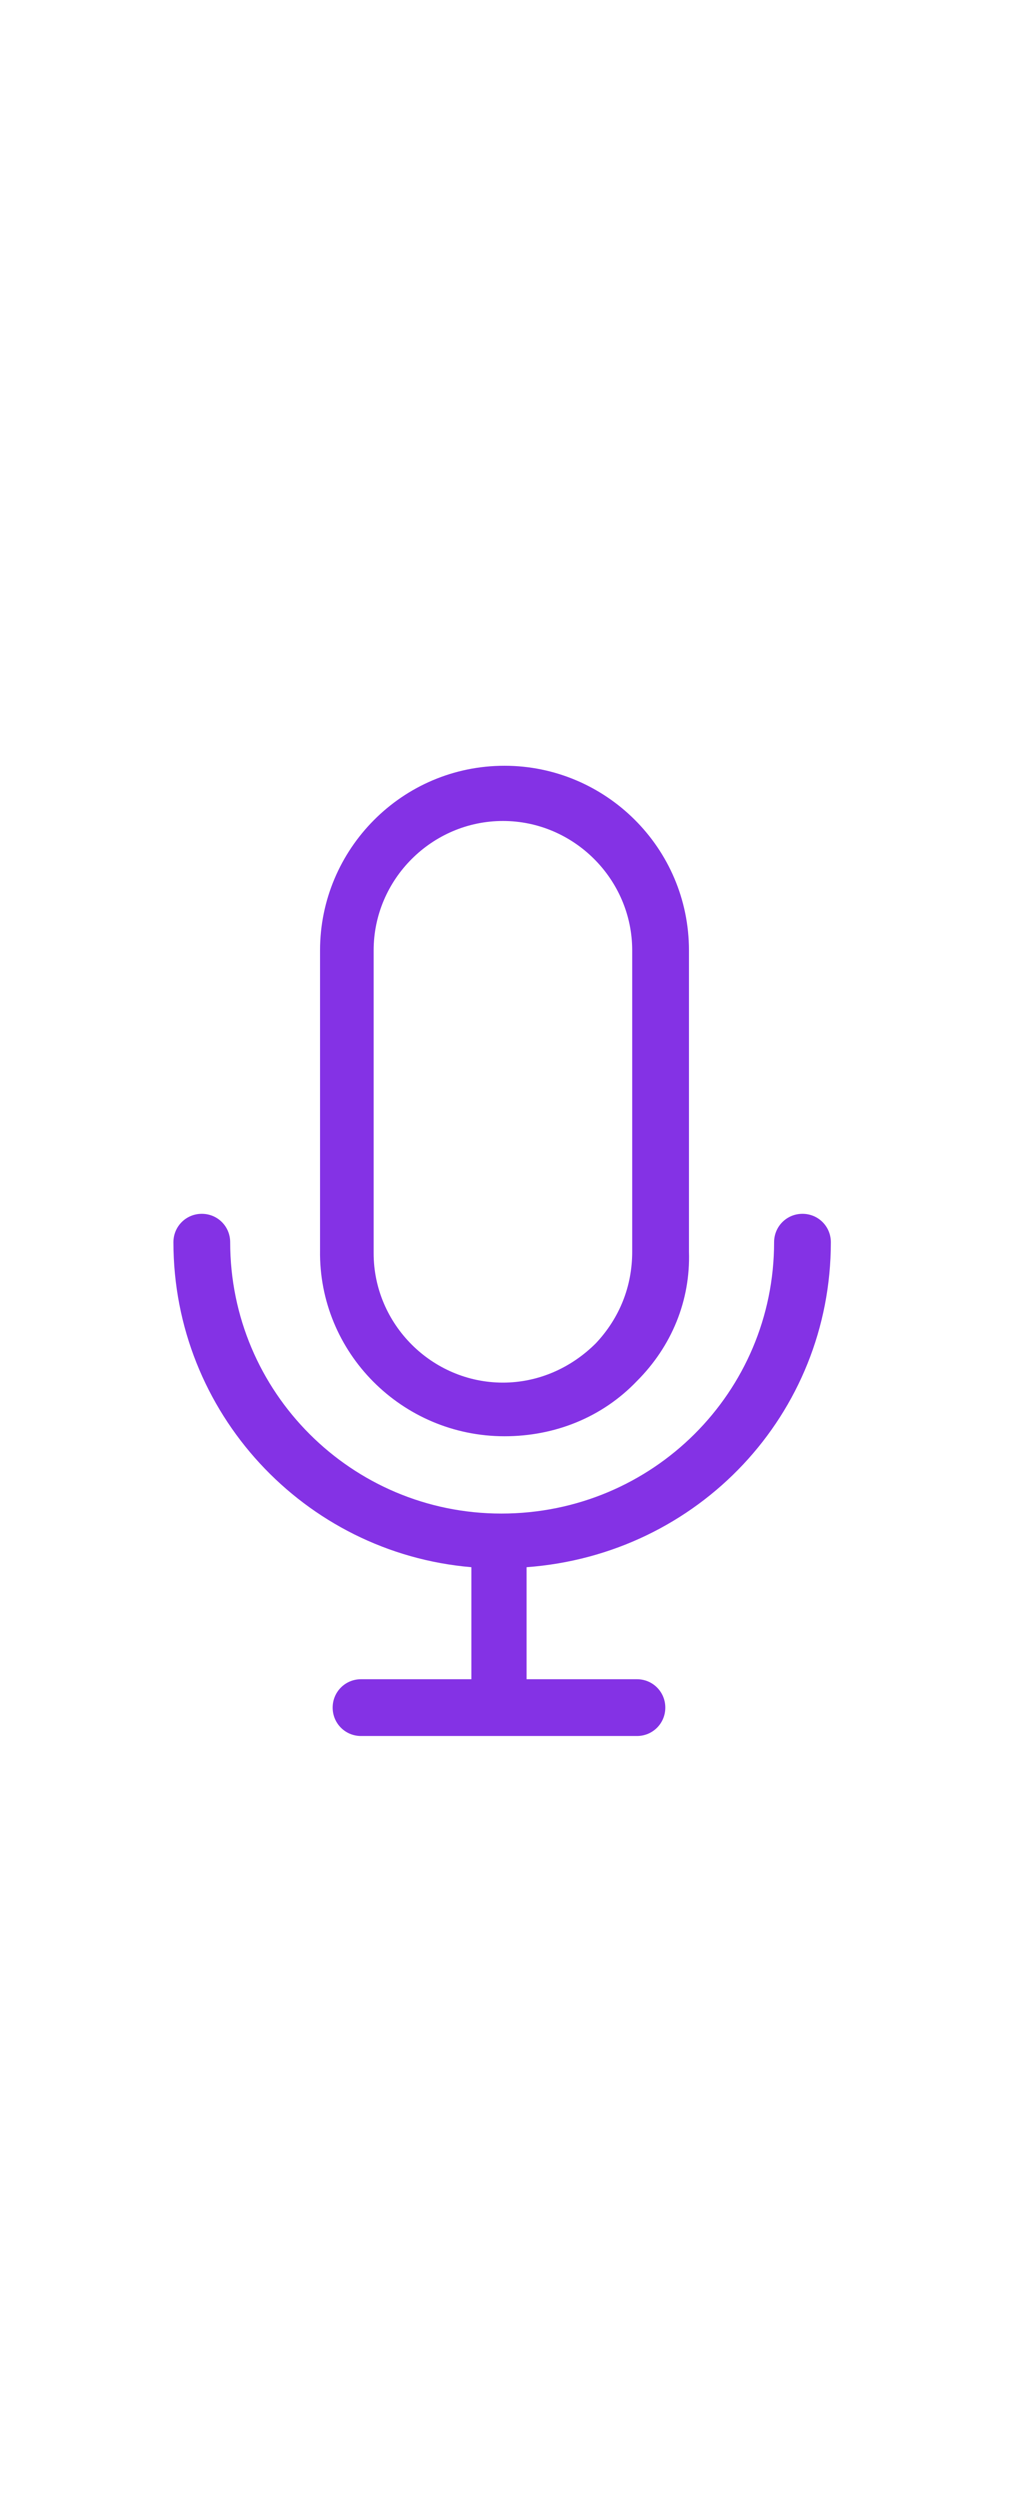 <?xml version="1.0" encoding="utf-8"?>
<!-- Generator: Adobe Illustrator 22.0.1, SVG Export Plug-In . SVG Version: 6.00 Build 0)  -->
<svg fill="#8432e5" width="21" height="52" version="1.1" id="lni_lni-mic" xmlns="http://www.w3.org/2000/svg" xmlns:xlink="http://www.w3.org/1999/xlink" x="0px"
	 y="0px" viewBox="0 0 64 64" style="enable-background:new 0 0 64 64;" xml:space="preserve">
<g>
	<path d="M32,43.8c3.2,0,6.2-1.2,8.4-3.5c2.2-2.2,3.4-5.1,3.3-8.2V13c0-6.5-5.3-11.7-11.7-11.7c-6.5,0-11.7,5.3-11.7,11.7V32
		C20.2,38.5,25.5,43.8,32,43.8z M23.7,13c0-4.5,3.7-8.2,8.2-8.2c4.5,0,8.2,3.7,8.2,8.2v19.1c0,2.2-0.8,4.2-2.3,5.8
		c-1.6,1.6-3.7,2.5-5.9,2.5c-4.5,0-8.2-3.7-8.2-8.2V13z"/>
	<path d="M52.7,31.5c0-1-0.8-1.8-1.8-1.8s-1.8,0.8-1.8,1.8c0,9.5-7.7,17.2-17.3,17.2c-9.5,0-17.2-7.7-17.2-17.2c0-1-0.8-1.8-1.8-1.8
		s-1.8,0.8-1.8,1.8c0,10.8,8.3,19.7,18.9,20.6v7.1h-7c-1,0-1.8,0.8-1.8,1.8s0.8,1.8,1.8,1.8h17.5c1,0,1.8-0.8,1.8-1.8
		s-0.8-1.8-1.8-1.8h-7v-7.1C44.3,51.3,52.7,42.4,52.7,31.5z"/>
</g>
</svg>
